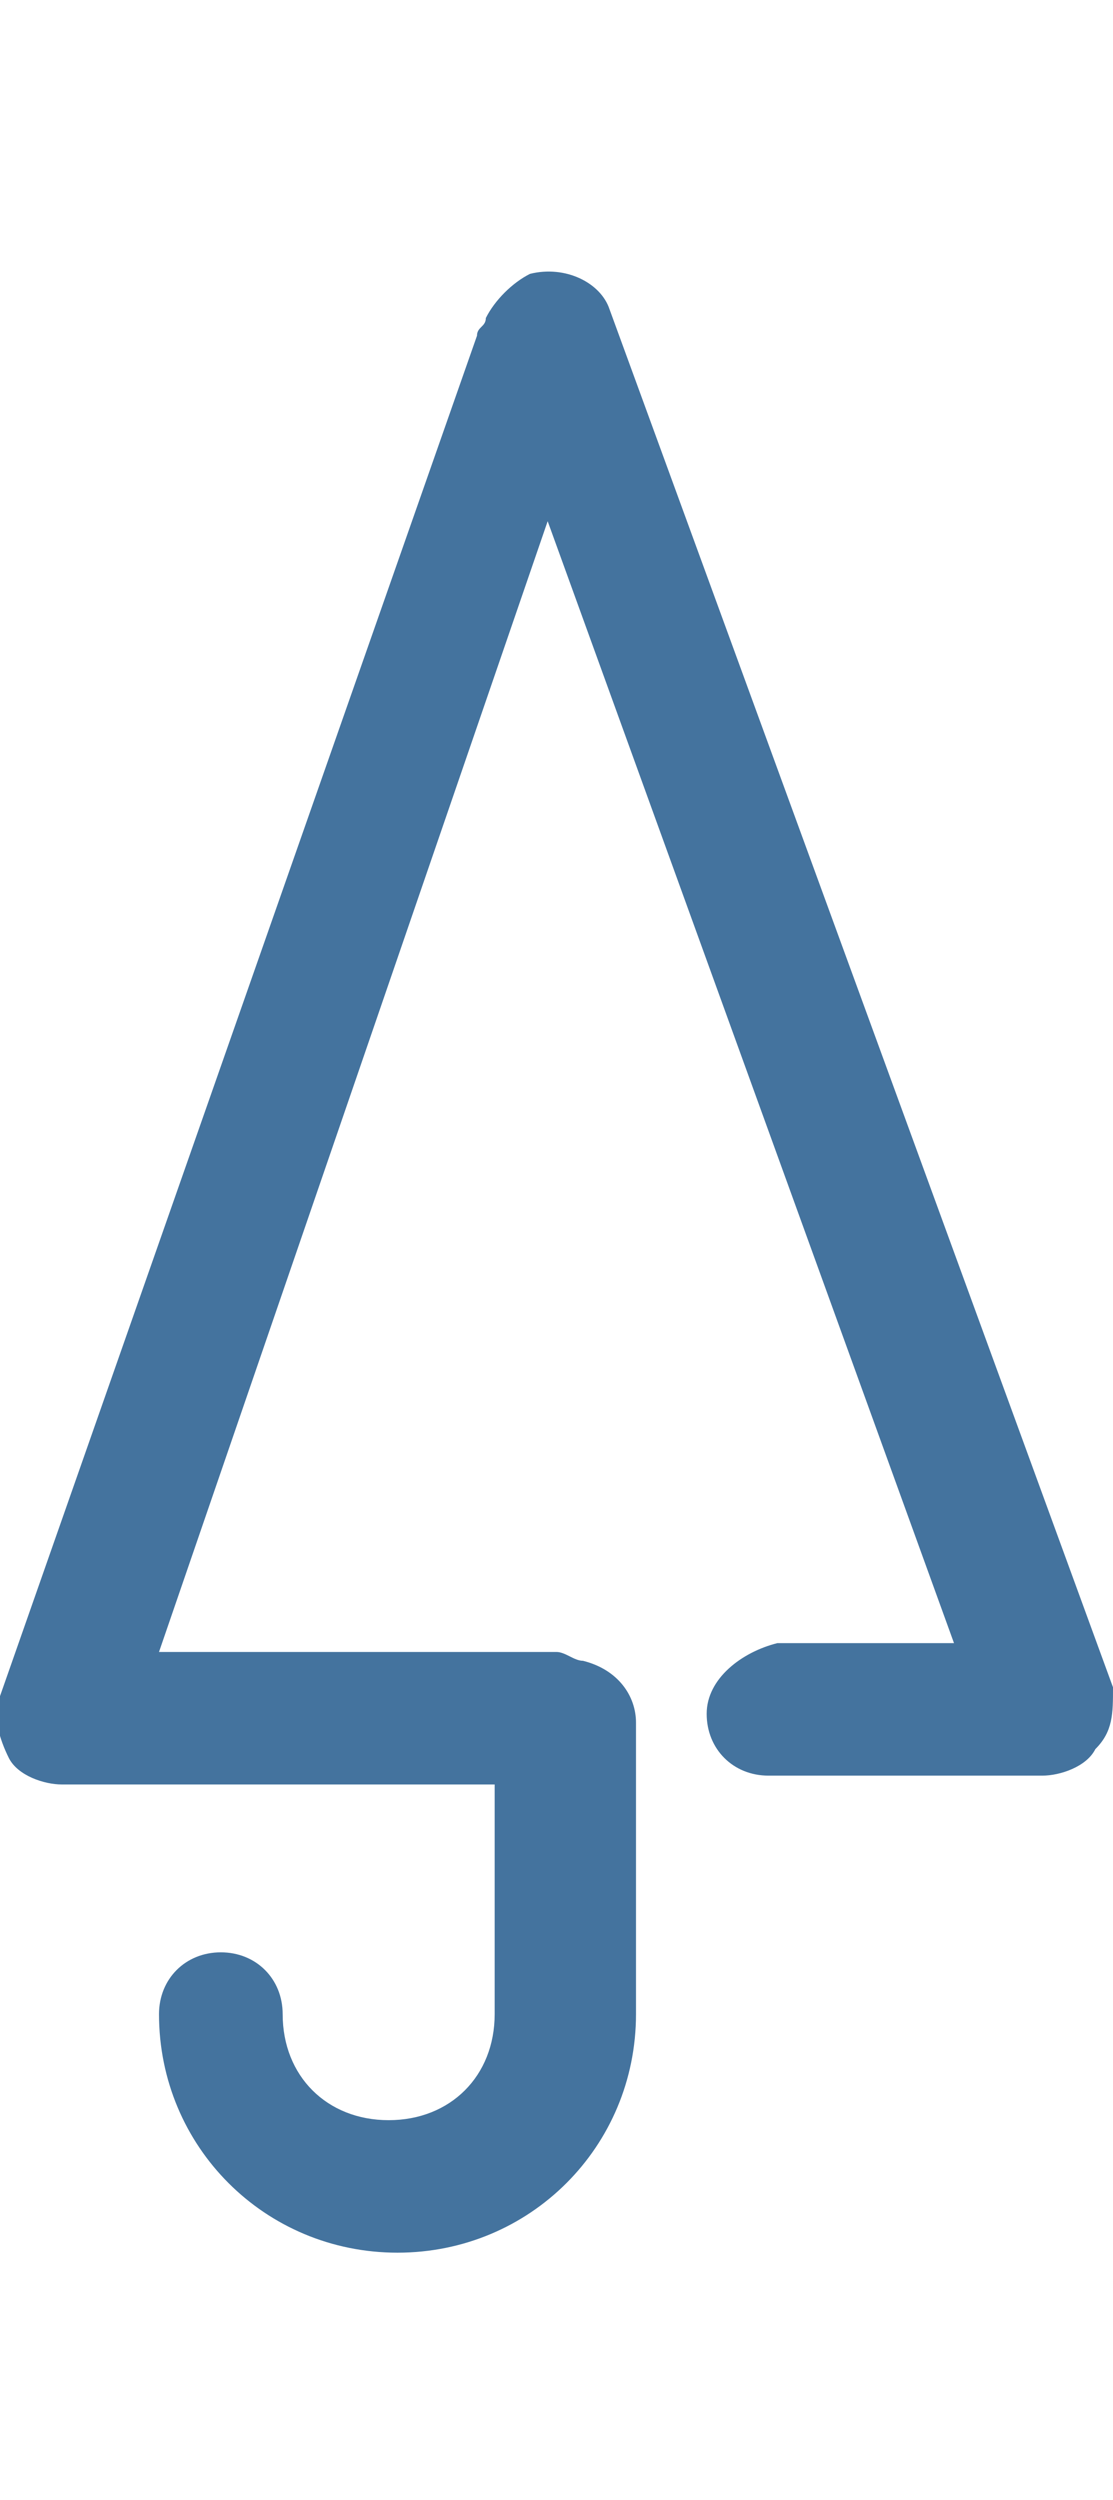 <svg id="feller-1864" xmlns="http://www.w3.org/2000/svg" x="0px" y="0px" width="12.6px" height="28.3px" viewBox="0 0 12.6 28.3" xml:space="preserve"><path d="M12.6,19.1L6.9,3.5C6.8,3.2,6.4,3,6,3.1C5.8,3.2,5.6,3.4,5.5,3.6c0,0.1-0.1,0.1-0.1,0.2L0,19.2c-0.1,0.2,0,0.5,0.1,0.7  c0.1,0.2,0.4,0.3,0.6,0.3h4.9v2.6c0,0.7-0.5,1.2-1.2,1.2c-0.7,0-1.2-0.5-1.2-1.2c0-0.4-0.3-0.7-0.7-0.7s-0.7,0.3-0.7,0.7  c0,1.5,1.2,2.7,2.7,2.7c1.5,0,2.7-1.2,2.7-2.7v-3.3c0-0.3-0.2-0.6-0.6-0.7c-0.1,0-0.2-0.1-0.3-0.1H1.8L6.2,5.9l4.6,12.7h-2  C8.4,18.7,8,19,8,19.4c0,0.4,0.3,0.7,0.7,0.7h3.1c0.2,0,0.5-0.1,0.6-0.3C12.6,19.6,12.6,19.4,12.6,19.1z" style="fill: #44739e"></path></svg>